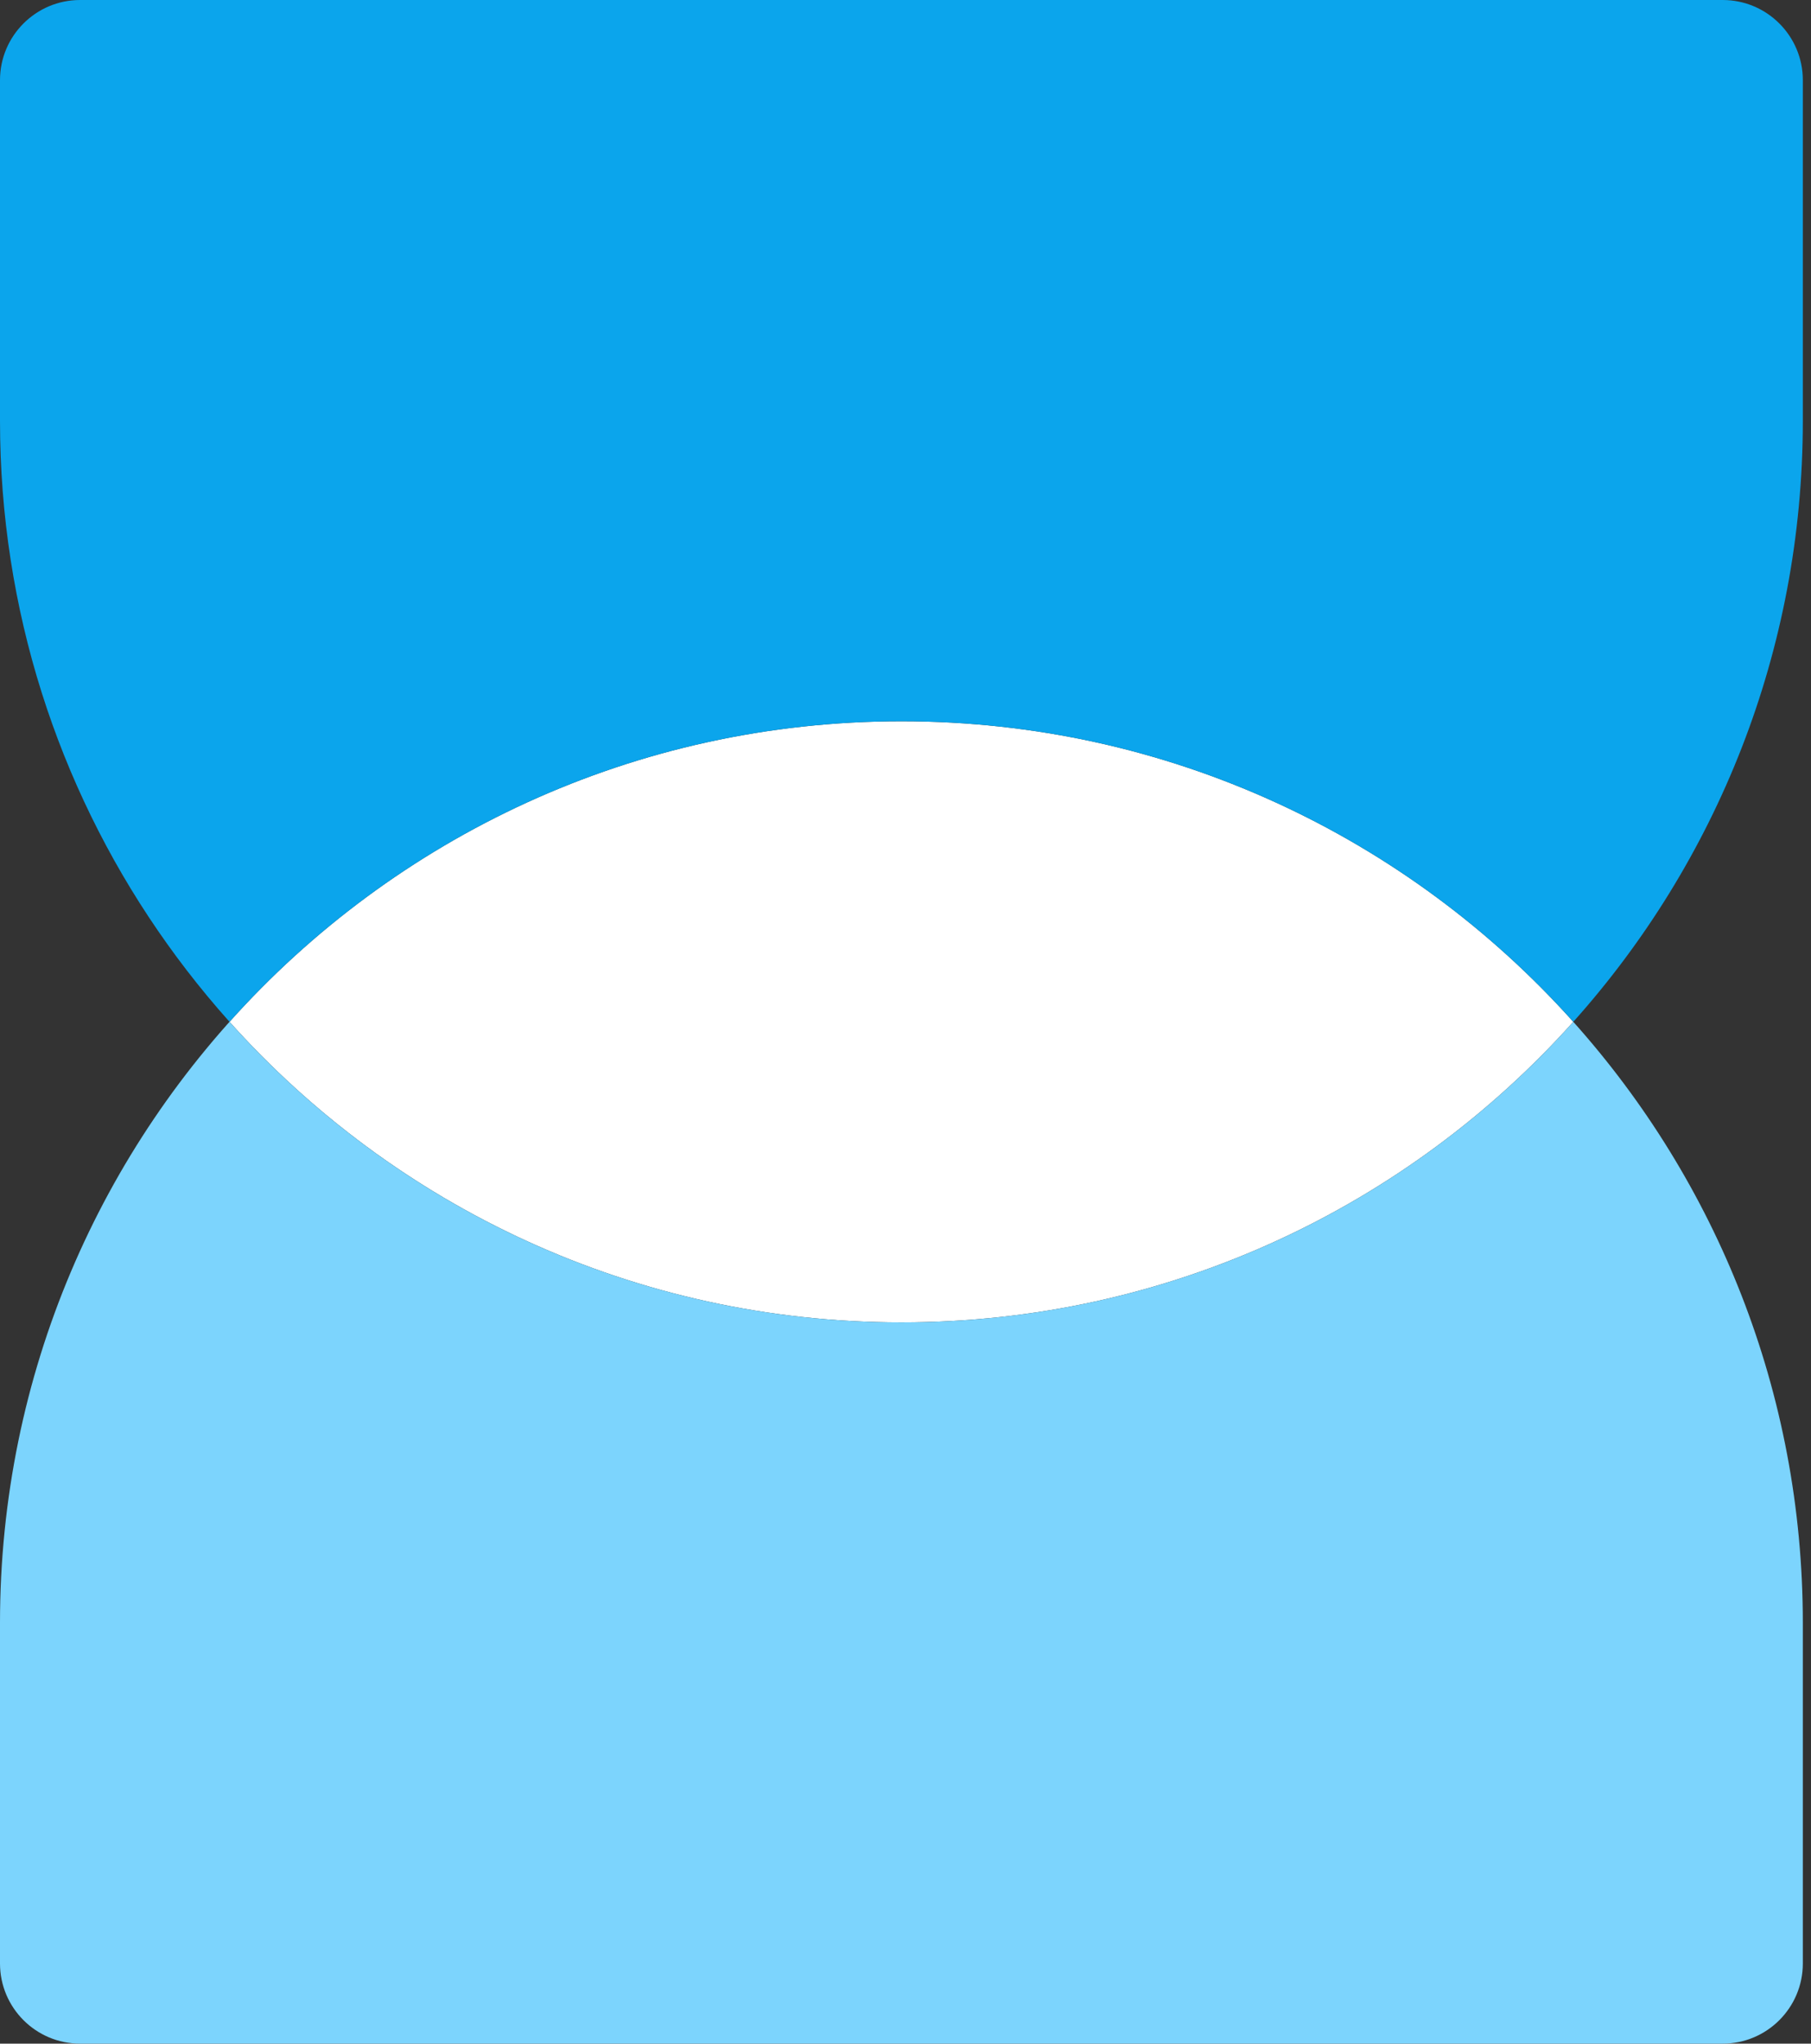 <svg width="39" height="44" viewBox="0 0 39 44" fill="none" xmlns="http://www.w3.org/2000/svg">
<rect x="0" y="0" width="39" height="44" fill="#333333" stroke="none"/>
<path d="M33.881 22C30.326 25.971 25.161 28.471 19.412 28.471C13.663 28.471 8.497 25.971 4.943 22C8.497 18.029 13.663 15.529 19.412 15.529C25.161 15.529 30.326 18.029 33.881 22Z" fill="white"/>
<path fill-rule="evenodd" clip-rule="evenodd" d="M0 34.941C0 24.22 8.691 15.529 19.412 15.529C13.663 15.529 8.497 18.029 4.943 22C8.497 25.971 13.663 28.471 19.412 28.471C25.161 28.471 30.326 25.971 33.881 22C36.955 25.434 38.824 29.969 38.824 34.941V42.274C38.824 43.227 38.051 44 37.098 44H1.725C0.773 44 0 43.227 0 42.274V34.941ZM33.881 22C33.881 22 33.881 22 33.881 22Z" fill="#7CD4FD"/>
<path fill-rule="evenodd" clip-rule="evenodd" d="M12.131 27.059C9.359 25.937 6.905 24.193 4.943 22C8.497 18.029 13.663 15.529 19.412 15.529C25.161 15.529 30.326 18.029 33.881 22C33.881 22 33.881 22 33.881 22C36.955 18.566 38.824 14.03 38.824 9.059V1.725C38.824 0.773 38.051 3.24321e-06 37.098 3.24321e-06L1.725 0C0.773 -8.33101e-08 7.24411e-07 0.773 6.41101e-07 1.725L0 9.059C-1.28944e-06 17.205 5.018 24.179 12.131 27.059Z" fill="#0BA5EC"/>
</svg>
